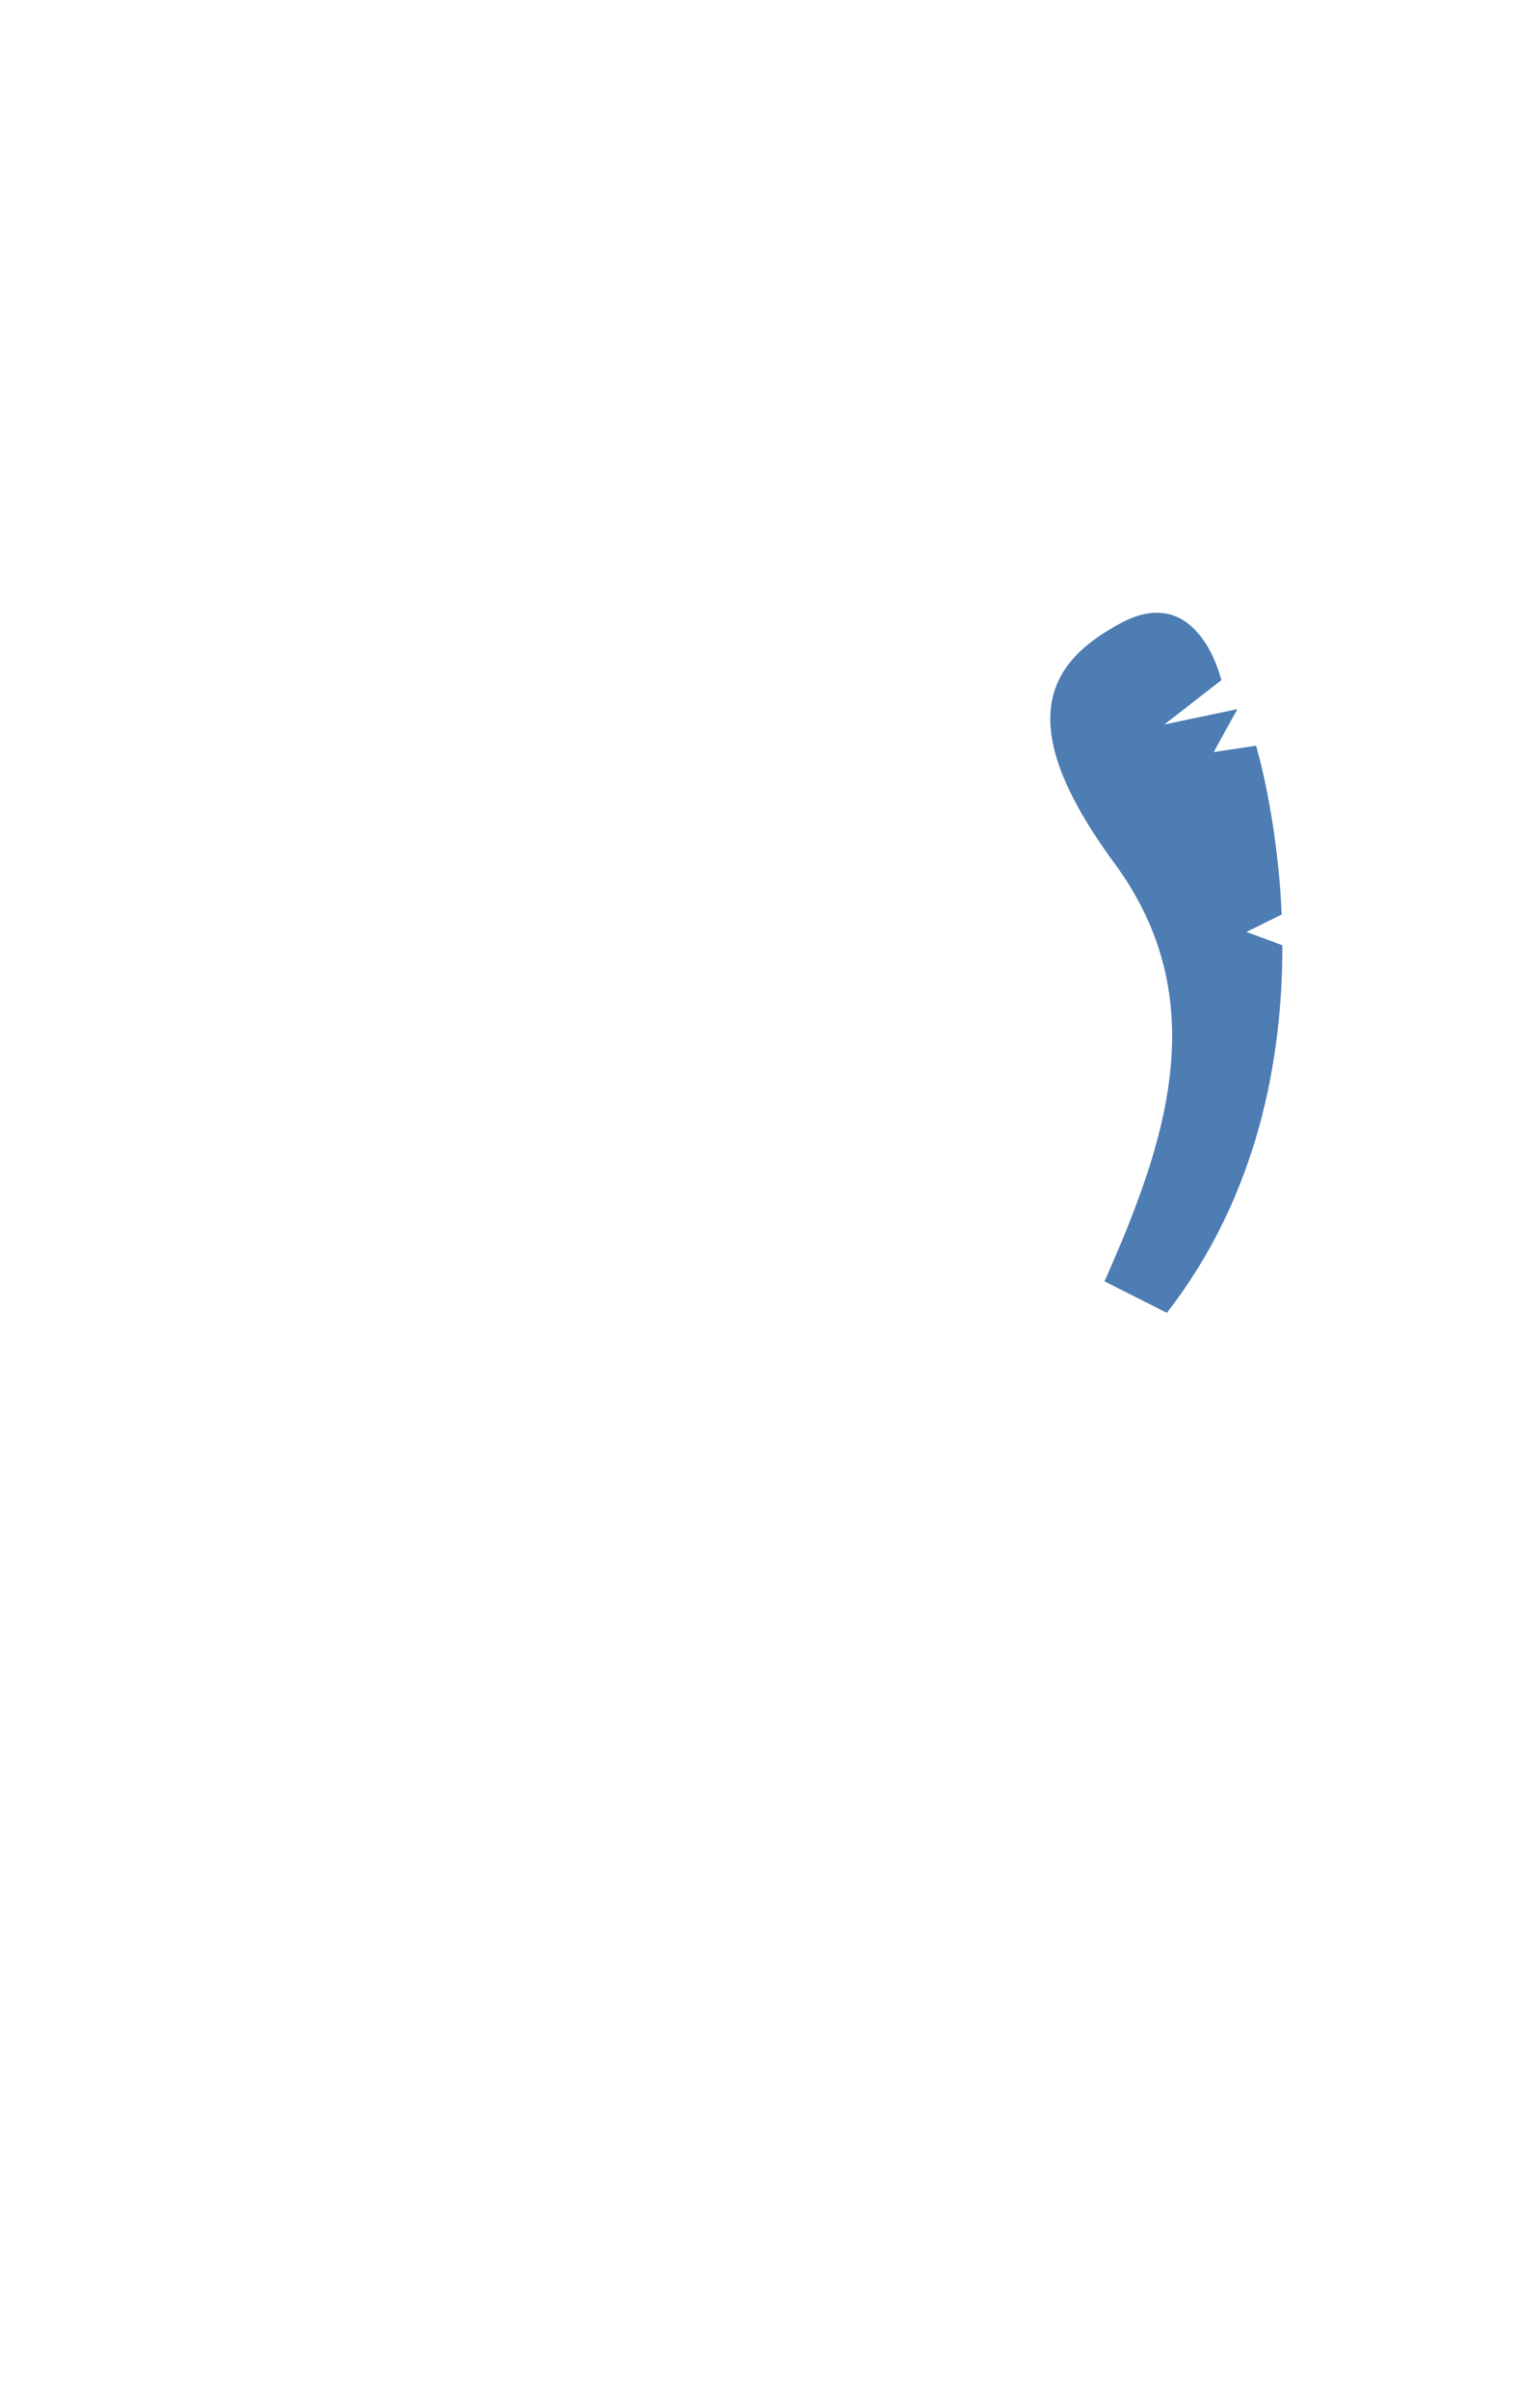<?xml version="1.0" encoding="UTF-8" standalone="no"?>
<!DOCTYPE svg PUBLIC "-//W3C//DTD SVG 1.1//EN" "http://www.w3.org/Graphics/SVG/1.1/DTD/svg11.dtd">
<svg width="100%" height="100%" viewBox="0 0 211 330" version="1.1" xmlns="http://www.w3.org/2000/svg" xmlns:xlink="http://www.w3.org/1999/xlink" xml:space="preserve" xmlns:serif="http://www.serif.com/" style="fill-rule:evenodd;clip-rule:evenodd;stroke-linejoin:round;stroke-miterlimit:2;">
    <g transform="matrix(1,0,0,1,-244,0)">
        <g id="schwanz" transform="matrix(0.393,0,0,0.655,205.533,-72.134)">
            <rect x="97.87" y="110.117" width="535.844" height="502.896" style="fill:none;"/>
            <g transform="matrix(2.544,0,0,1.527,108.24,59.824)">
                <path d="M147.393,208.507C155.592,189.961 162.711,170.185 148.736,151.199C134.76,132.214 139.243,123.776 149.791,118.238C160.338,112.701 163.412,126.137 163.412,126.137L155.592,132.214L165.612,130.104L162.361,135.994L168.164,135.123C168.164,135.123 171.11,144.68 171.681,158.251L166.845,160.637L171.776,162.463C171.817,177.573 168.619,196.53 155.934,212.827L147.393,208.507Z" style="fill:rgb(77,125,179);"/>
            </g>
        </g>
    </g>
</svg>
